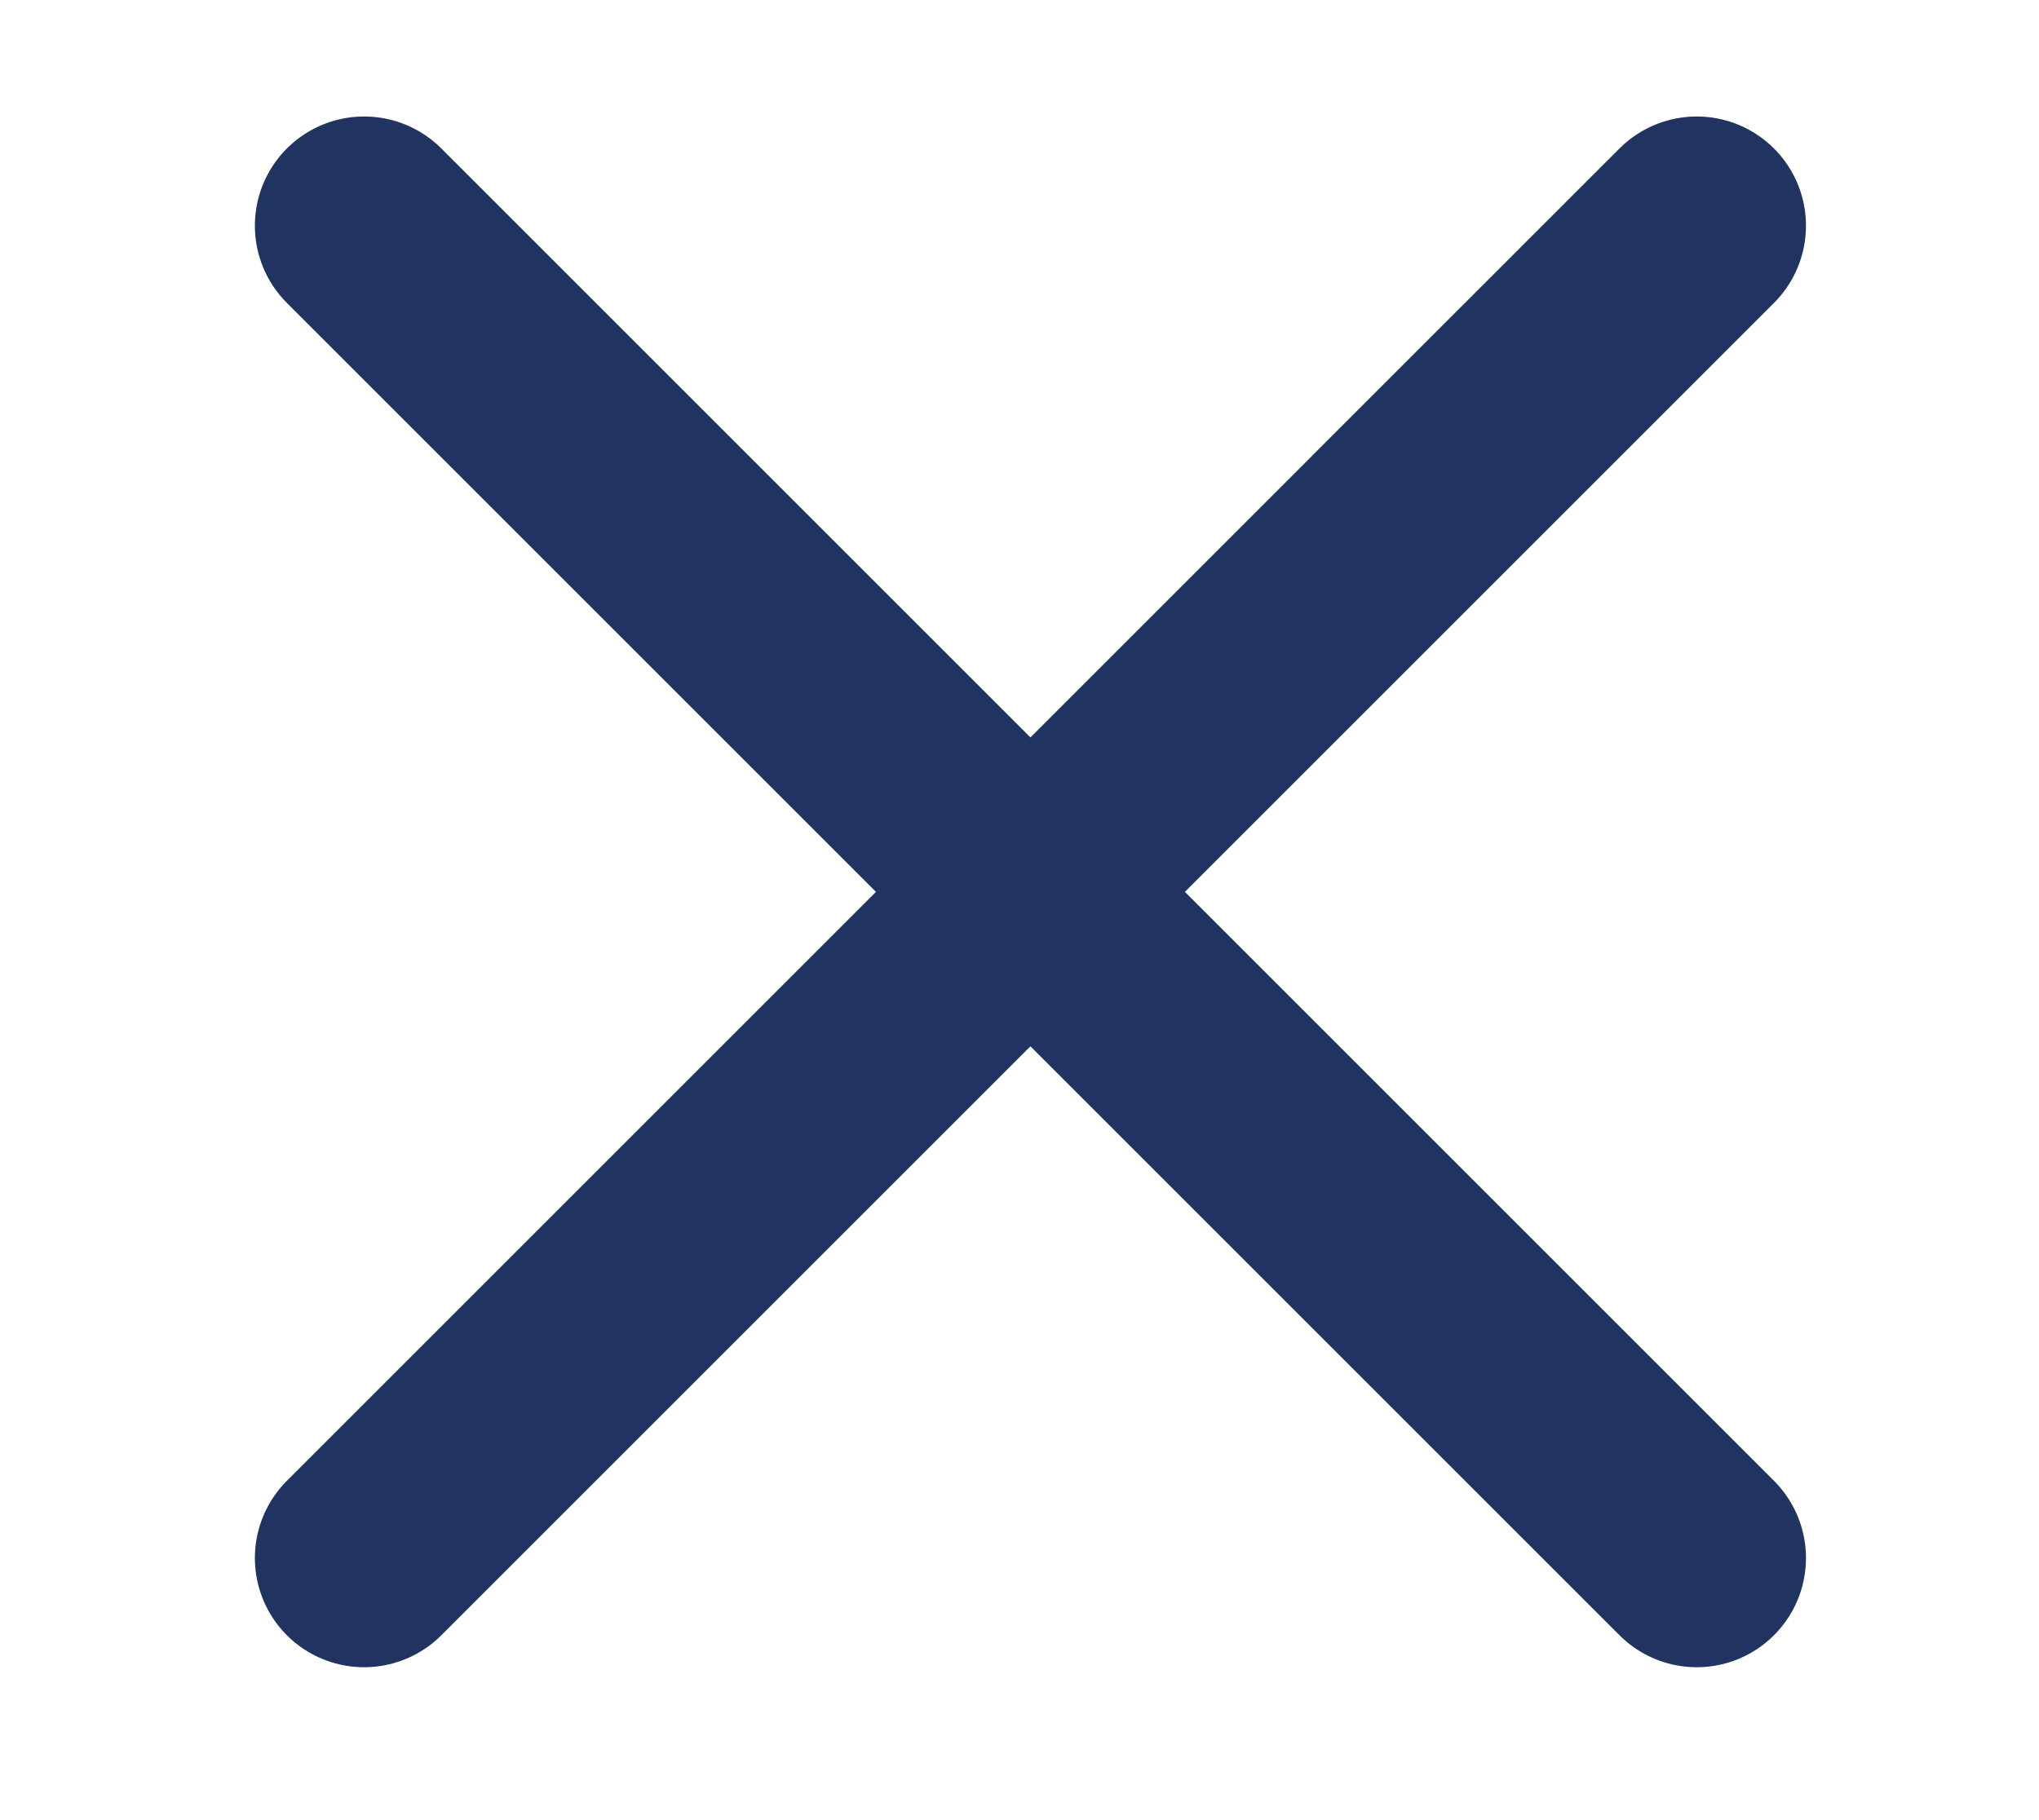 <?xml version="1.0" encoding="utf-8"?>
<!-- Generator: Adobe Illustrator 22.1.0, SVG Export Plug-In . SVG Version: 6.00 Build 0)  -->
<svg version="1.1" id="Calque_1" xmlns="http://www.w3.org/2000/svg" xmlns:xlink="http://www.w3.org/1999/xlink" x="0px" y="0px"
	 viewBox="0 0 56 50" style="enable-background:new 0 0 56 50;" xml:space="preserve">
<style type="text/css">
	.st0{fill:none;stroke:#203361;stroke-width:6;stroke-linecap:round;stroke-miterlimit:10;}
</style>
<line class="st0" x1="10" y1="6.2" x2="46.6" y2="42.8"/>
<line class="st0" x1="46.6" y1="6.2" x2="10" y2="42.8"/>
</svg>
